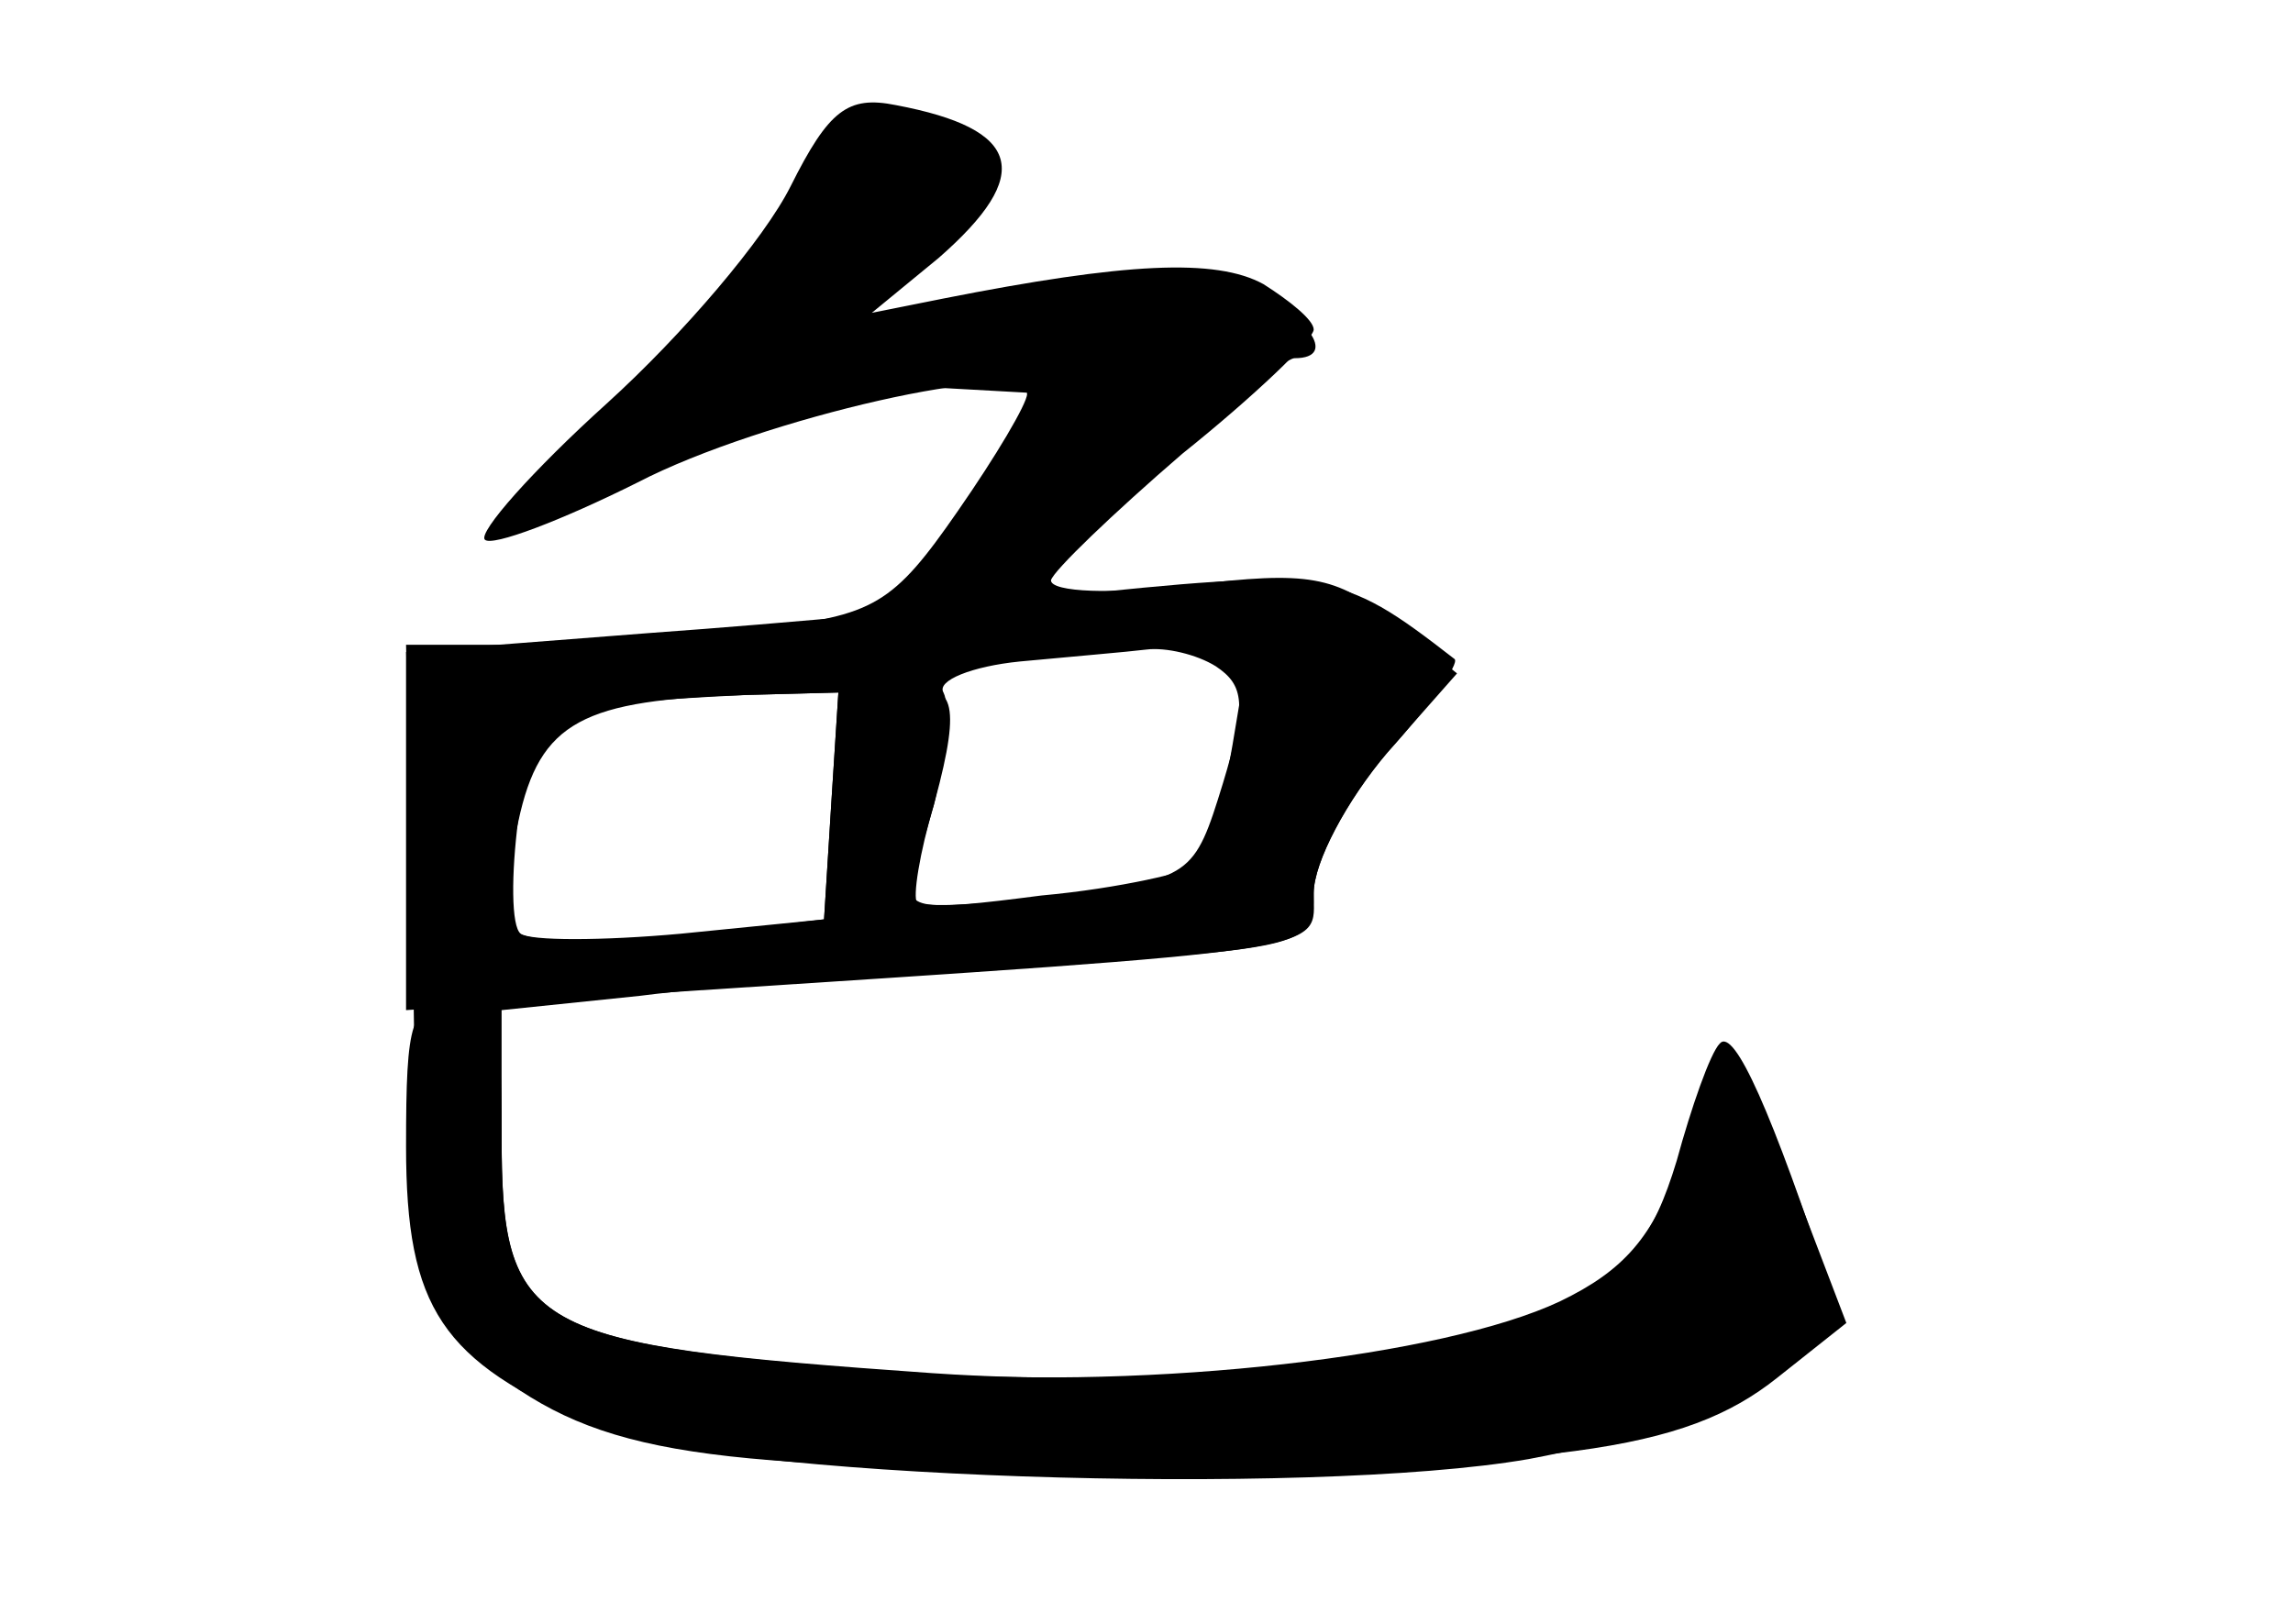 <?xml version="1.0" standalone="no"?>
<!DOCTYPE svg PUBLIC "-//W3C//DTD SVG 20010904//EN"
 "http://www.w3.org/TR/2001/REC-SVG-20010904/DTD/svg10.dtd">
<svg version="1.0" xmlns="http://www.w3.org/2000/svg"
 width="96pt" height="68pt" viewBox="0 0 96 68"
 preserveAspectRatio="xMidYMid meet">
<g transform="translate(0,68) scale(0.1,-0.1)" fill="#000000" stroke="none">
<g id="part-0" class="char-part">
  <path d="M331 602 c-11 -22 -45 -62 -77 -91 -31 -28 -54 -54 -51 -57 3 -3 32
8 64 24 52 27 163 52 163 37 0 -4 -13 -26 -29 -49 -27 -39 -35 -44 -83 -49
-29 -4 -74 -7 -100 -7 l-48 0 3 -139 c2 -134 3 -139 27 -160 47 -39 87 -46
260 -46 192 0 245 7 284 38 l29 23 -21 55 c-11 30 -23 54 -28 54 -4 0 -14 -19
-21 -42 -11 -31 -23 -45 -50 -58 -49 -23 -170 -37 -268 -30 -164 12 -175 18
-175 99 l0 53 58 6 c31 4 108 10 170 13 109 7 112 8 112 30 0 13 14 39 30 58
l30 34 -27 22 c-24 19 -35 21 -85 15 -32 -4 -58 -3 -58 2 1 4 26 28 55 53 30
24 55 48 55 52 0 4 -10 12 -21 19 -20 11 -58 9 -134 -6 l-30 -6 28 23 c40 35
35 54 -18 64 -20 4 -28 -2 -44 -34z m185 -234 c-4 -24 -10 -46 -14 -50 -4 -3
-33 -10 -66 -13 -54 -7 -58 -6 -53 11 18 58 19 74 6 75 -26 2 46 17 90 18 l44
1 -7 -42z m-168 -25 l-3 -48 -60 -6 c-33 -3 -63 -3 -67 0 -4 3 -4 25 -1 48 6
45 11 48 96 52 l38 1 -3 -47z"/>
</g>
<g id="part-1" class="char-part">
  <path d="M336 605 c-3 -13 -34 -52 -68 -85 -34 -33 -58 -60 -53 -60 4 0 33 14
62 30 46 26 63 30 109 28 l54 -3 -25 -37 c-29 -43 -30 -48 -9 -48 9 0 41 23
72 50 31 28 60 50 64 50 19 0 5 19 -22 30 -25 10 -40 10 -88 -4 -83 -23 -92
-20 -48 16 36 29 37 32 20 45 -30 22 -61 16 -68 -12z"/>
</g>
<g id="part-2" class="char-part">
  <path d="M440 430 c-36 -4 -111 -11 -167 -15 l-103 -8 0 -75 0 -75 103 7 c291
19 277 17 277 42 0 13 14 39 31 59 18 20 30 37 28 39 -49 38 -53 38 -169 26z
m69 -29 c12 -8 13 -16 3 -49 -12 -39 -13 -40 -68 -47 -31 -4 -57 -5 -60 -3 -2
2 1 21 7 41 5 21 7 41 4 47 -3 5 12 11 32 13 21 2 45 4 53 5 8 1 21 -2 29 -7z
m-161 -58 l-3 -48 -60 -7 c-33 -3 -64 -3 -69 2 -5 5 -4 25 1 46 9 42 27 51 96
53 l38 1 -3 -47z"/>
</g>
<g id="part-3" class="char-part">
  <path d="M170 200 c0 -68 15 -90 78 -117 50 -22 300 -30 392 -14 80 15 135 44
127 69 -25 76 -41 112 -47 105 -4 -4 -12 -27 -18 -49 -10 -33 -20 -45 -48 -59
-51 -24 -163 -37 -264 -30 -170 12 -180 17 -180 101 0 47 -2 54 -20 54 -18 0
-20 -7 -20 -60z"/>
</g>
</g>
</svg>